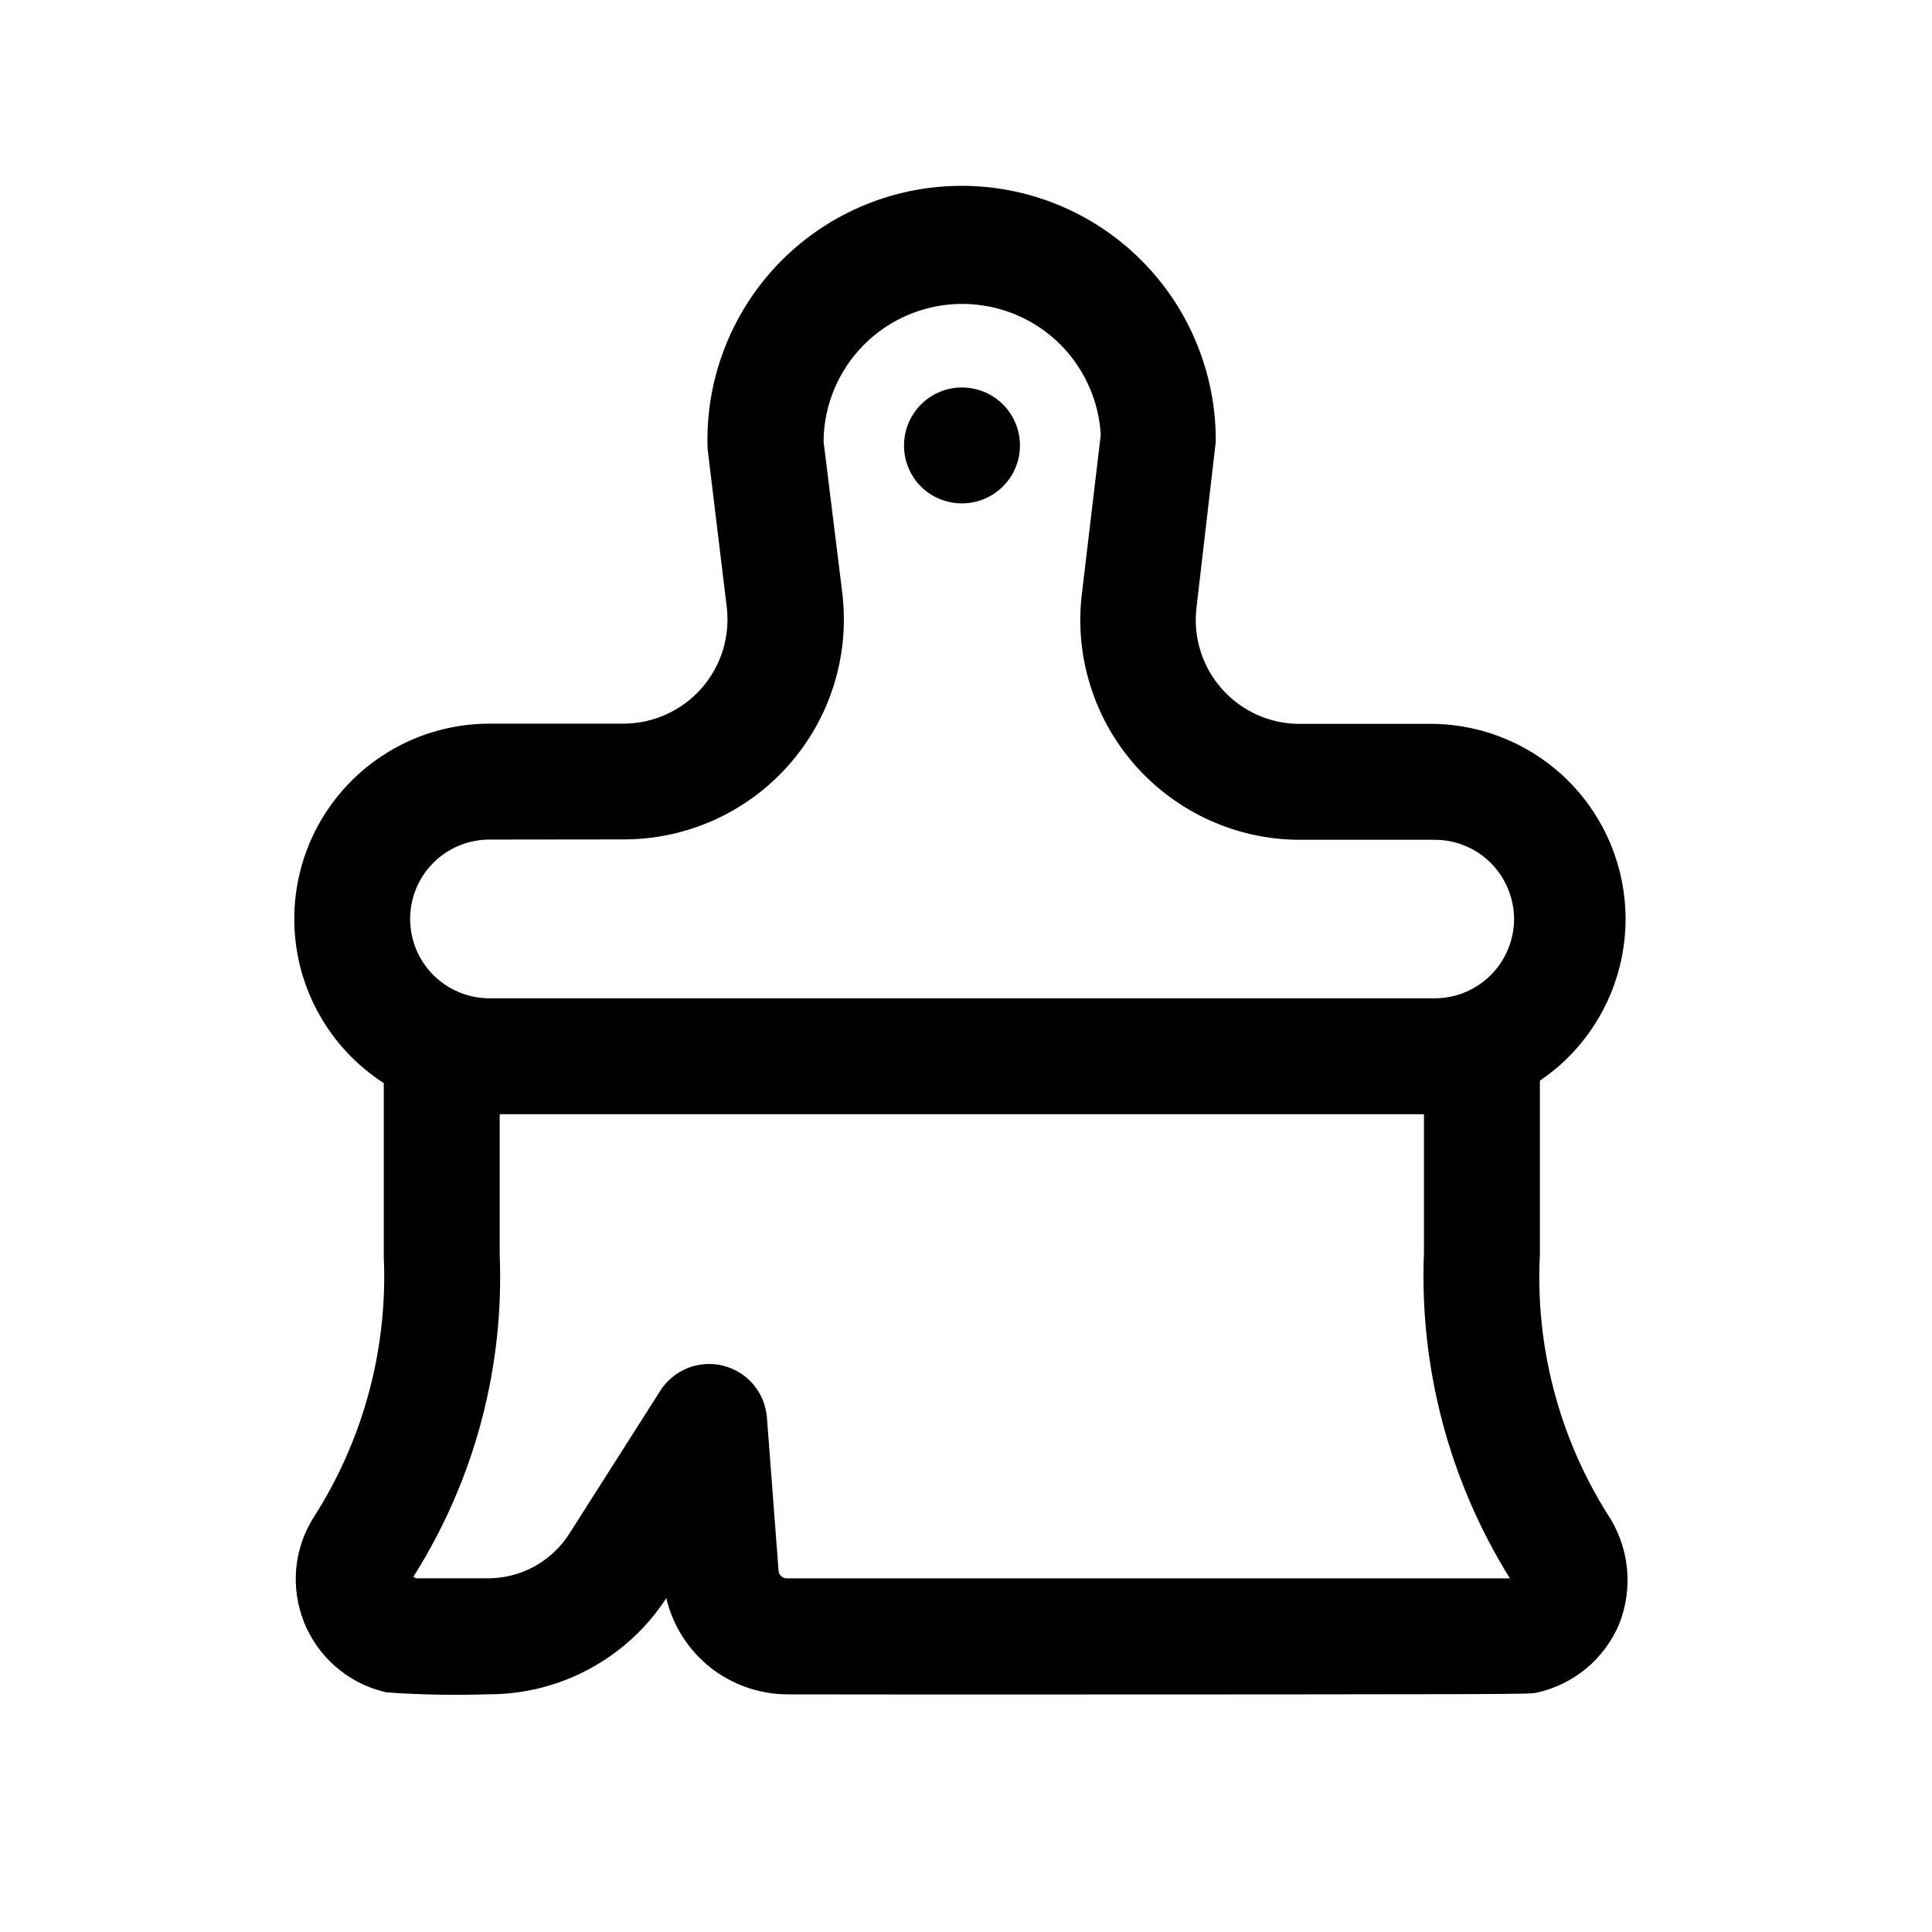 <svg width="25" height="25" viewBox="0 0 25 25" fill="none" xmlns="http://www.w3.org/2000/svg">
<path d="M18.566 14.418H6.335C5.664 14.418 5.022 14.152 4.548 13.678C4.074 13.204 3.808 12.561 3.808 11.891C3.808 11.22 4.074 10.578 4.548 10.104C5.022 9.63 5.664 9.364 6.335 9.364H8.066C8.256 9.364 8.445 9.324 8.619 9.245C8.793 9.167 8.948 9.053 9.075 8.91C9.201 8.767 9.296 8.599 9.353 8.417C9.409 8.235 9.427 8.043 9.404 7.854L9.156 5.806C9.141 5.368 9.213 4.932 9.369 4.524C9.524 4.115 9.76 3.741 10.062 3.424C10.364 3.107 10.726 2.854 11.127 2.679C11.528 2.504 11.96 2.411 12.398 2.405C12.835 2.399 13.27 2.48 13.675 2.644C14.081 2.808 14.45 3.051 14.76 3.36C15.071 3.668 15.317 4.035 15.483 4.44C15.65 4.844 15.735 5.278 15.732 5.716L15.482 7.867C15.46 8.055 15.478 8.246 15.535 8.427C15.592 8.608 15.687 8.775 15.813 8.916C15.939 9.058 16.093 9.171 16.266 9.249C16.439 9.327 16.627 9.367 16.817 9.367H18.555H18.56C19.221 9.38 19.85 9.652 20.313 10.124C20.776 10.596 21.035 11.231 21.035 11.892C21.035 12.553 20.776 13.188 20.313 13.661C19.85 14.133 19.221 14.405 18.56 14.418H18.566ZM6.334 10.864C6.061 10.864 5.8 10.972 5.607 11.165C5.415 11.357 5.307 11.618 5.307 11.891C5.307 12.163 5.415 12.424 5.607 12.617C5.8 12.809 6.061 12.918 6.334 12.918H18.566C18.838 12.918 19.099 12.809 19.291 12.617C19.483 12.425 19.591 12.164 19.592 11.892C19.591 11.62 19.483 11.36 19.291 11.167C19.099 10.975 18.838 10.867 18.567 10.867H16.828H16.823C16.421 10.867 16.024 10.782 15.658 10.617C15.291 10.452 14.964 10.212 14.697 9.912C14.43 9.612 14.23 9.258 14.11 8.875C13.989 8.492 13.951 8.088 13.999 7.689L14.244 5.625C14.217 5.16 14.01 4.723 13.668 4.407C13.325 4.092 12.873 3.922 12.407 3.933C11.941 3.945 11.498 4.137 11.171 4.469C10.845 4.802 10.66 5.248 10.657 5.714L10.899 7.671C10.947 8.071 10.911 8.476 10.791 8.861C10.671 9.246 10.471 9.601 10.204 9.902C9.937 10.204 9.609 10.445 9.241 10.611C8.874 10.776 8.476 10.862 8.073 10.862L6.334 10.864Z" fill="black"/>
<path d="M10.187 21.925C9.824 21.923 9.472 21.799 9.188 21.574C8.905 21.348 8.705 21.033 8.622 20.68C8.373 21.063 8.032 21.377 7.63 21.594C7.228 21.812 6.779 21.925 6.322 21.924H6.314C5.878 21.938 5.442 21.93 5.008 21.9H5.001L4.959 21.889C4.729 21.831 4.517 21.719 4.339 21.563C4.16 21.407 4.022 21.211 3.934 20.991C3.846 20.771 3.812 20.533 3.833 20.297C3.855 20.061 3.932 19.834 4.059 19.634C4.702 18.631 5.019 17.453 4.966 16.263V13.676C4.966 13.477 5.045 13.286 5.186 13.145C5.326 13.005 5.517 12.926 5.716 12.926C5.915 12.926 6.106 13.005 6.246 13.145C6.387 13.286 6.466 13.477 6.466 13.676V16.233C6.526 17.705 6.136 19.16 5.348 20.405C5.361 20.408 5.373 20.414 5.383 20.423H6.305C6.516 20.425 6.725 20.373 6.911 20.272C7.096 20.171 7.253 20.024 7.367 19.846L8.543 17.998C8.627 17.865 8.752 17.762 8.898 17.703C9.044 17.645 9.205 17.634 9.358 17.672C9.511 17.711 9.648 17.796 9.75 17.917C9.851 18.037 9.912 18.187 9.924 18.344L10.074 20.319C10.074 20.333 10.077 20.346 10.082 20.359C10.088 20.372 10.096 20.384 10.106 20.393C10.116 20.403 10.127 20.411 10.14 20.416C10.153 20.421 10.167 20.424 10.181 20.424H12.203H19.538C18.752 19.161 18.364 17.69 18.426 16.204V13.678C18.426 13.479 18.505 13.288 18.645 13.148C18.786 13.007 18.977 12.928 19.176 12.928C19.375 12.928 19.566 13.007 19.706 13.148C19.847 13.288 19.926 13.479 19.926 13.678V16.235C19.866 17.416 20.17 18.586 20.798 19.588C20.938 19.796 21.025 20.035 21.052 20.284C21.078 20.533 21.044 20.785 20.951 21.018C20.857 21.239 20.711 21.436 20.526 21.59C20.34 21.743 20.121 21.851 19.886 21.903C19.786 21.925 19.786 21.925 12.204 21.927L10.187 21.925Z" fill="black"/>
<path d="M12.448 6.514C12.35 6.514 12.253 6.495 12.162 6.458C12.071 6.421 11.988 6.366 11.918 6.297C11.849 6.228 11.793 6.145 11.756 6.055C11.718 5.964 11.698 5.867 11.698 5.769V5.759C11.699 5.611 11.744 5.466 11.827 5.343C11.91 5.221 12.027 5.125 12.165 5.069C12.302 5.013 12.452 4.999 12.598 5.029C12.743 5.058 12.876 5.13 12.98 5.235C13.085 5.34 13.156 5.474 13.184 5.619C13.213 5.764 13.198 5.915 13.141 6.052C13.084 6.189 12.988 6.305 12.864 6.388C12.741 6.47 12.596 6.514 12.448 6.514Z" fill="black"/>
</svg>